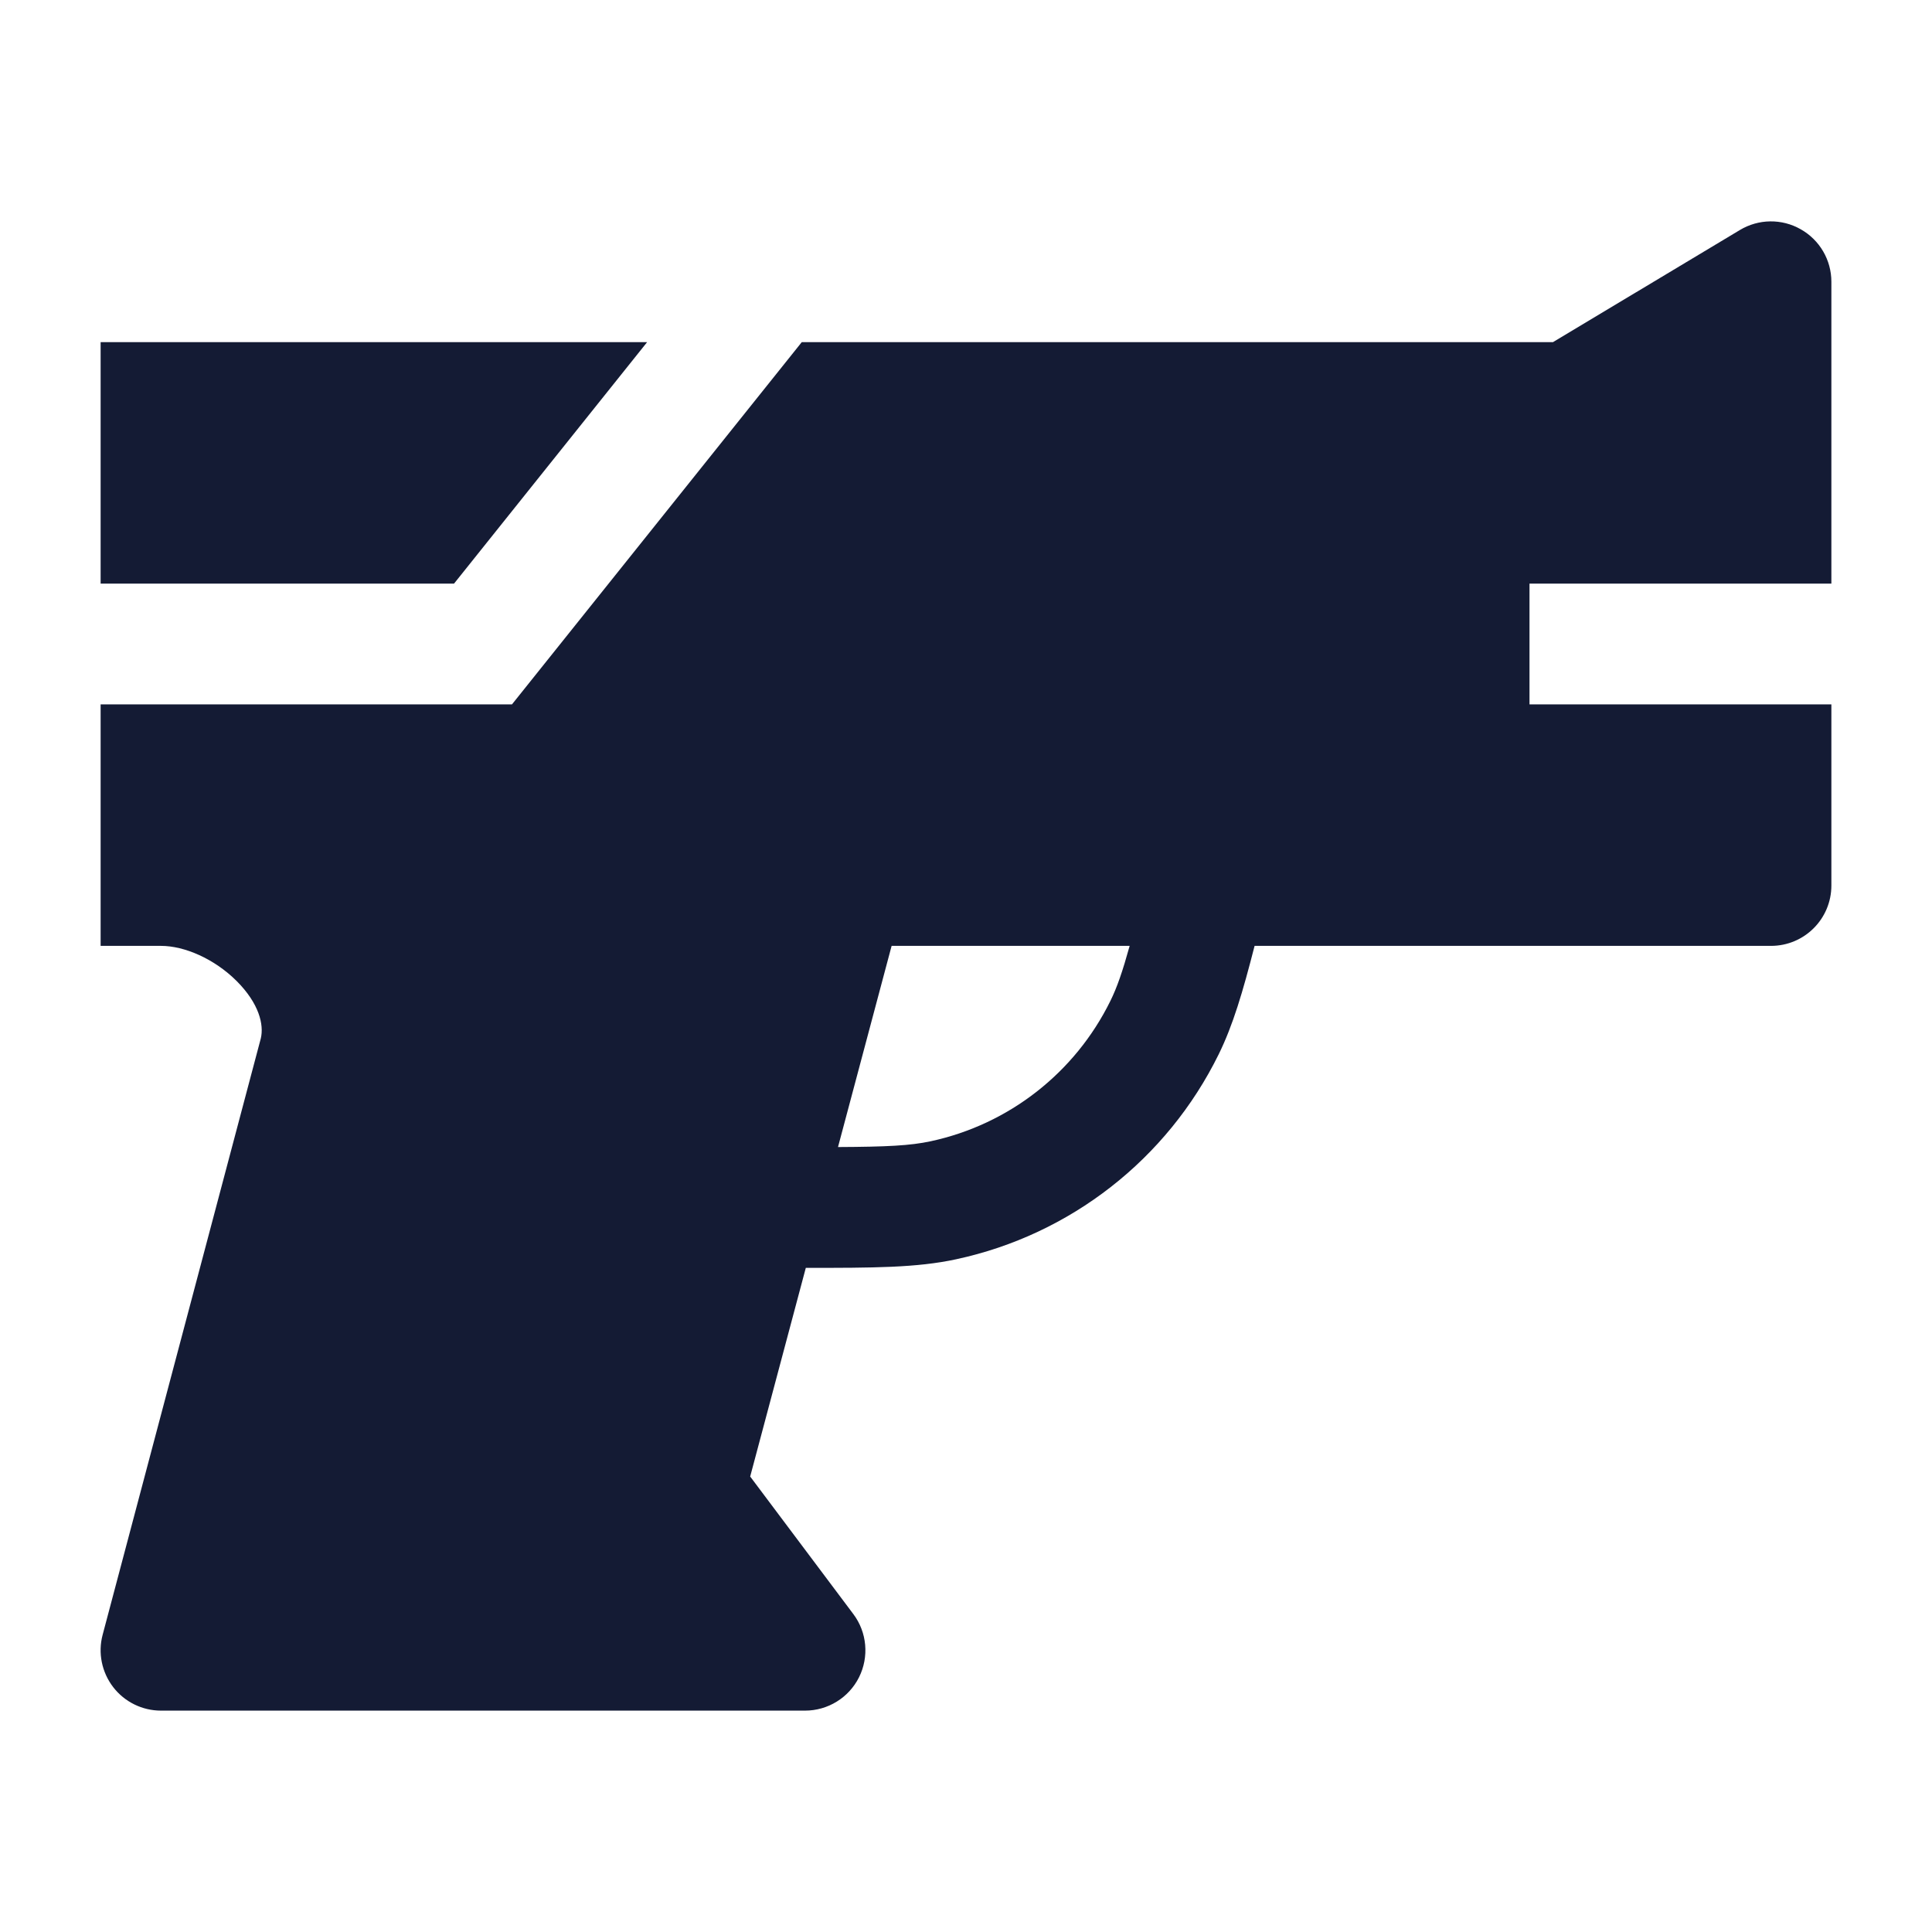 <svg width="24" height="24" viewBox="0 0 24 24" fill="none" xmlns="http://www.w3.org/2000/svg">
<path fill-rule="evenodd" clip-rule="evenodd" d="M1.25 8.75V11.75H2C2.29 11.75 2.662 11.909 2.941 12.188C3.22 12.468 3.28 12.73 3.24 12.899L1.275 20.308C1.215 20.533 1.264 20.773 1.406 20.958C1.548 21.142 1.767 21.25 2 21.25H10C10.284 21.25 10.544 21.09 10.671 20.836C10.798 20.582 10.771 20.277 10.6 20.05L9.319 18.342L10.01 15.75C10.848 15.75 11.389 15.749 11.878 15.643C13.297 15.338 14.498 14.4 15.139 13.097C15.317 12.735 15.438 12.323 15.585 11.75H22C22.414 11.75 22.75 11.415 22.75 11V8.75L19 8.75V7.25L22.75 7.25V3.5C22.75 3.23 22.605 2.981 22.369 2.848C22.134 2.714 21.846 2.718 21.614 2.857L19.292 4.25H9.96L6.36 8.75H1.25ZM14.033 11.75H11.076L10.41 14.249C11.016 14.246 11.307 14.232 11.562 14.177C12.533 13.968 13.354 13.326 13.793 12.435C13.877 12.265 13.944 12.07 14.033 11.75Z" fill="#141B34"/>
<path d="M8.039 4.25H1.25V7.25H5.64L8.039 4.25Z" fill="#141B34"/>
</svg>
